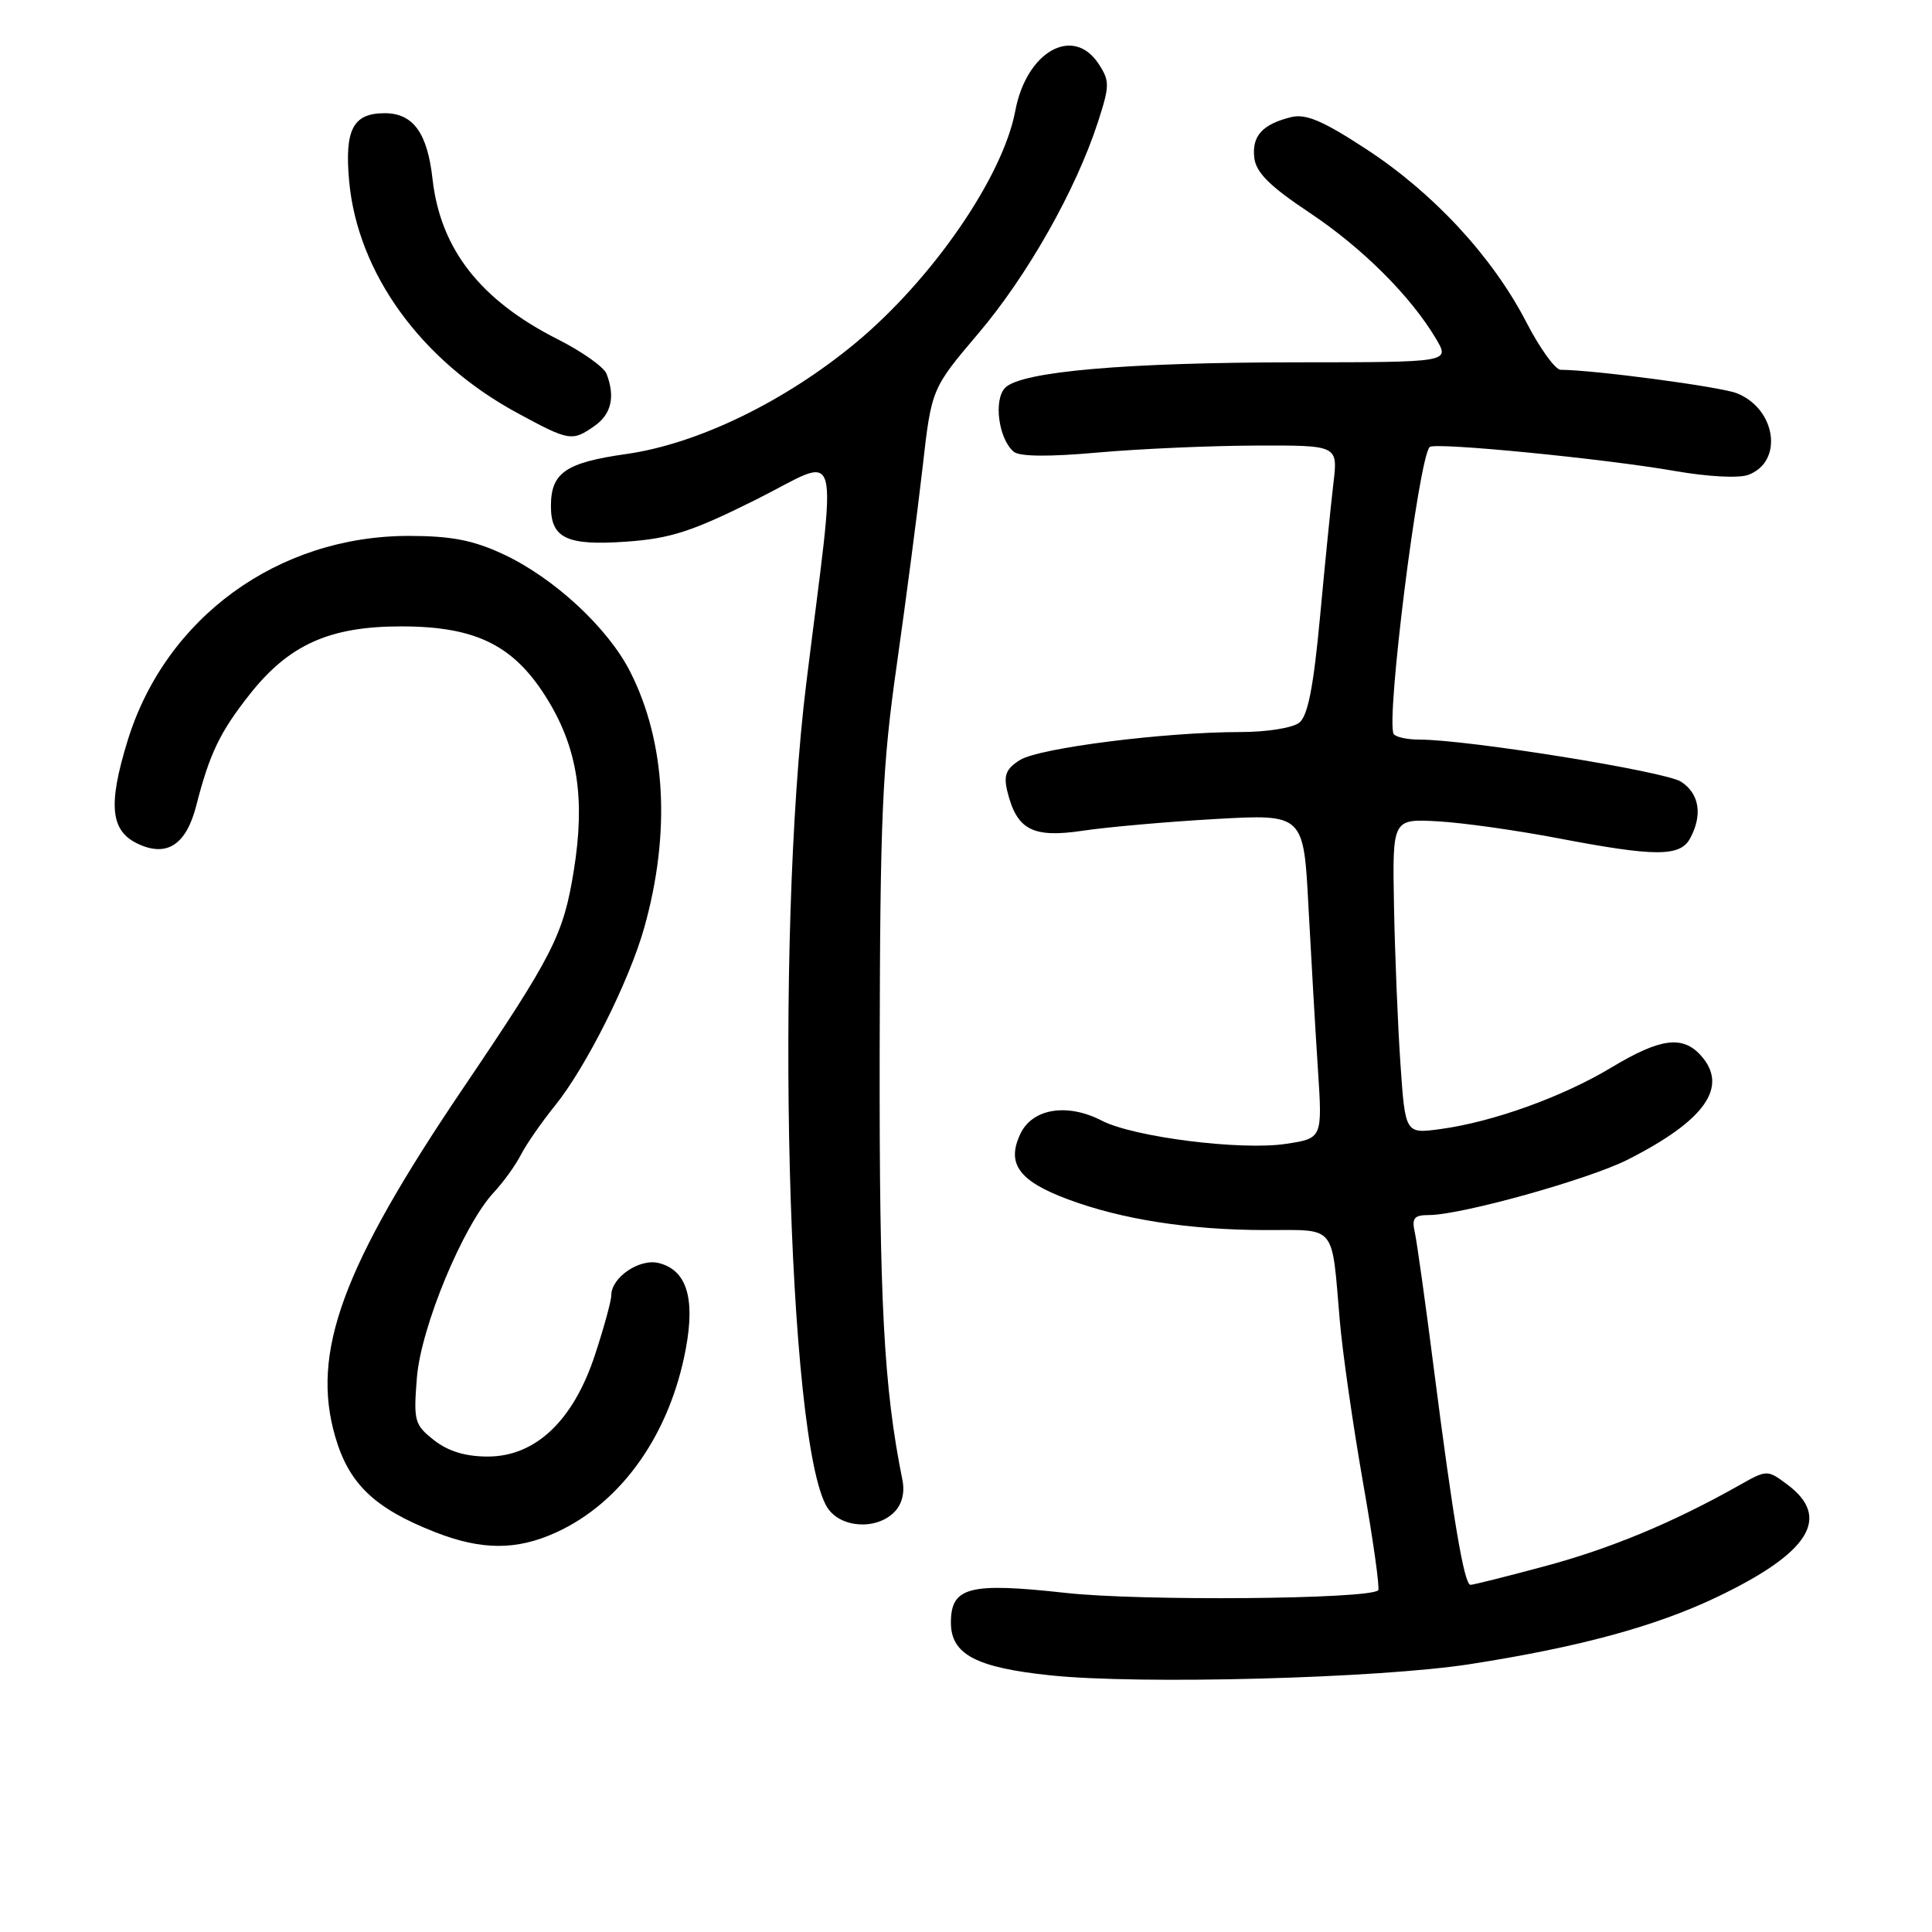 <?xml version="1.0" encoding="UTF-8" standalone="no"?>
<!DOCTYPE svg PUBLIC "-//W3C//DTD SVG 1.1//EN" "http://www.w3.org/Graphics/SVG/1.1/DTD/svg11.dtd" >
<svg xmlns="http://www.w3.org/2000/svg" xmlns:xlink="http://www.w3.org/1999/xlink" version="1.1" viewBox="0 0 256 256">
 <g >
 <path fill="currentColor"
d=" M 194.77 220.51 C 209.23 218.26 219.38 215.50 227.50 211.62 C 239.77 205.76 242.70 201.08 236.83 196.71 C 234.15 194.72 234.15 194.72 230.33 196.88 C 221.62 201.78 213.38 205.20 204.70 207.53 C 199.64 208.89 195.21 210.00 194.85 210.00 C 194.02 210.00 192.57 201.47 190.01 181.50 C 188.89 172.70 187.74 164.49 187.46 163.25 C 187.05 161.40 187.39 161.00 189.35 161.00 C 193.58 161.00 210.52 156.28 215.70 153.65 C 225.98 148.44 229.10 143.97 225.35 139.83 C 222.93 137.16 219.96 137.57 213.50 141.46 C 207.05 145.34 197.81 148.67 190.85 149.61 C 186.20 150.24 186.20 150.24 185.56 140.87 C 185.21 135.72 184.83 126.33 184.71 120.00 C 184.50 108.50 184.50 108.50 190.50 108.83 C 193.80 109.01 201.00 110.03 206.50 111.08 C 219.37 113.54 222.64 113.54 223.96 111.07 C 225.63 107.96 225.17 105.16 222.75 103.58 C 220.63 102.21 194.49 98.00 188.07 98.00 C 186.44 98.00 184.91 97.66 184.67 97.25 C 183.61 95.49 187.97 60.69 189.44 59.23 C 190.10 58.57 212.64 60.78 222.00 62.42 C 226.30 63.17 230.42 63.39 231.66 62.92 C 236.36 61.17 235.35 54.16 230.12 52.10 C 227.93 51.24 211.15 49.01 206.79 49.00 C 206.08 48.99 204.03 46.15 202.24 42.68 C 197.76 34.02 189.96 25.59 181.05 19.77 C 175.24 15.97 173.01 15.03 171.04 15.53 C 167.27 16.47 165.86 18.03 166.20 20.91 C 166.43 22.86 168.23 24.66 173.50 28.17 C 180.54 32.86 186.96 39.27 190.31 44.94 C 192.11 48.00 192.11 48.00 171.81 48.01 C 149.24 48.02 135.35 49.22 133.20 51.37 C 131.62 52.95 132.31 58.18 134.33 59.86 C 135.11 60.51 139.02 60.54 145.51 59.96 C 151.01 59.47 160.40 59.06 166.39 59.04 C 177.28 59.00 177.28 59.00 176.69 63.99 C 176.36 66.74 175.56 74.73 174.91 81.74 C 174.05 91.00 173.30 94.84 172.17 95.75 C 171.30 96.45 167.87 97.00 164.34 97.00 C 154.33 97.00 137.71 99.11 135.16 100.70 C 133.31 101.86 132.96 102.71 133.47 104.83 C 134.73 109.98 136.82 111.07 143.51 110.07 C 146.80 109.58 154.73 108.88 161.12 108.52 C 172.74 107.87 172.74 107.87 173.38 120.19 C 173.74 126.96 174.30 136.63 174.63 141.67 C 175.23 150.84 175.23 150.84 170.37 151.57 C 164.40 152.47 150.20 150.67 145.99 148.49 C 141.42 146.13 136.81 146.87 135.21 150.23 C 133.33 154.18 134.99 156.48 141.46 158.90 C 148.65 161.59 157.60 162.98 167.73 162.99 C 177.18 163.00 176.42 162.08 177.53 175.00 C 177.88 179.12 179.26 188.75 180.60 196.40 C 181.95 204.04 182.85 210.48 182.62 210.72 C 181.42 211.91 151.17 212.17 141.23 211.07 C 128.40 209.65 126.00 210.28 126.00 215.01 C 126.00 219.20 129.31 220.96 139.16 221.99 C 151.01 223.24 182.65 222.39 194.77 220.51 Z  M 73.66 203.07 C 82.37 199.11 88.78 190.03 90.88 178.68 C 92.13 171.95 90.96 168.28 87.29 167.36 C 84.74 166.72 81.00 169.26 81.00 171.63 C 81.00 172.36 80.03 175.90 78.85 179.49 C 75.99 188.23 70.97 193.00 64.63 193.00 C 61.67 193.00 59.38 192.30 57.51 190.83 C 54.92 188.79 54.78 188.30 55.24 182.55 C 55.78 175.83 61.37 162.37 65.43 158.00 C 66.71 156.63 68.33 154.38 69.03 153.00 C 69.74 151.62 71.76 148.70 73.54 146.50 C 77.65 141.42 83.38 129.98 85.36 122.94 C 88.90 110.36 88.24 98.36 83.51 89.02 C 80.56 83.20 73.40 76.56 66.69 73.44 C 62.71 71.58 59.81 71.02 54.23 71.01 C 36.84 70.99 21.92 81.84 16.90 98.17 C 14.30 106.64 14.63 110.07 18.23 111.79 C 22.10 113.63 24.68 111.95 26.01 106.73 C 27.77 99.86 29.14 97.00 33.10 91.99 C 38.30 85.41 43.68 83.00 53.16 83.00 C 63.21 83.00 68.26 85.57 72.69 92.92 C 76.56 99.34 77.55 105.98 76.03 115.36 C 74.66 123.88 73.31 126.53 61.32 144.26 C 45.34 167.89 41.18 179.24 44.42 190.37 C 46.24 196.64 49.64 199.88 57.69 203.03 C 63.83 205.43 68.44 205.44 73.66 203.07 Z  M 118.48 200.38 C 119.52 199.34 119.91 197.80 119.58 196.13 C 117.10 183.83 116.51 172.62 116.56 139.50 C 116.62 107.92 116.90 101.60 118.84 88.00 C 120.05 79.47 121.58 67.78 122.24 62.00 C 123.43 51.50 123.43 51.50 129.63 44.19 C 136.12 36.55 142.55 25.19 145.47 16.21 C 147.05 11.34 147.06 10.74 145.57 8.46 C 142.20 3.33 136.01 6.82 134.53 14.69 C 132.89 23.44 123.51 37.05 113.30 45.50 C 103.93 53.25 92.42 58.82 82.99 60.16 C 74.93 61.30 73.00 62.64 73.00 67.07 C 73.00 71.34 75.12 72.33 83.02 71.77 C 88.86 71.35 91.70 70.43 100.14 66.22 C 111.77 60.42 110.93 57.38 106.84 90.50 C 102.61 124.78 104.31 191.34 109.62 199.75 C 111.33 202.45 116.07 202.79 118.48 200.38 Z  M 78.78 56.44 C 81.01 54.88 81.54 52.57 80.37 49.53 C 80.03 48.64 77.12 46.58 73.91 44.96 C 63.64 39.77 58.35 33.00 57.31 23.70 C 56.63 17.60 54.74 15.00 50.97 15.00 C 46.78 15.00 45.65 17.16 46.26 23.96 C 47.37 36.19 55.80 47.82 68.54 54.72 C 75.44 58.46 75.81 58.52 78.78 56.44 Z "/>
</g>
</svg>